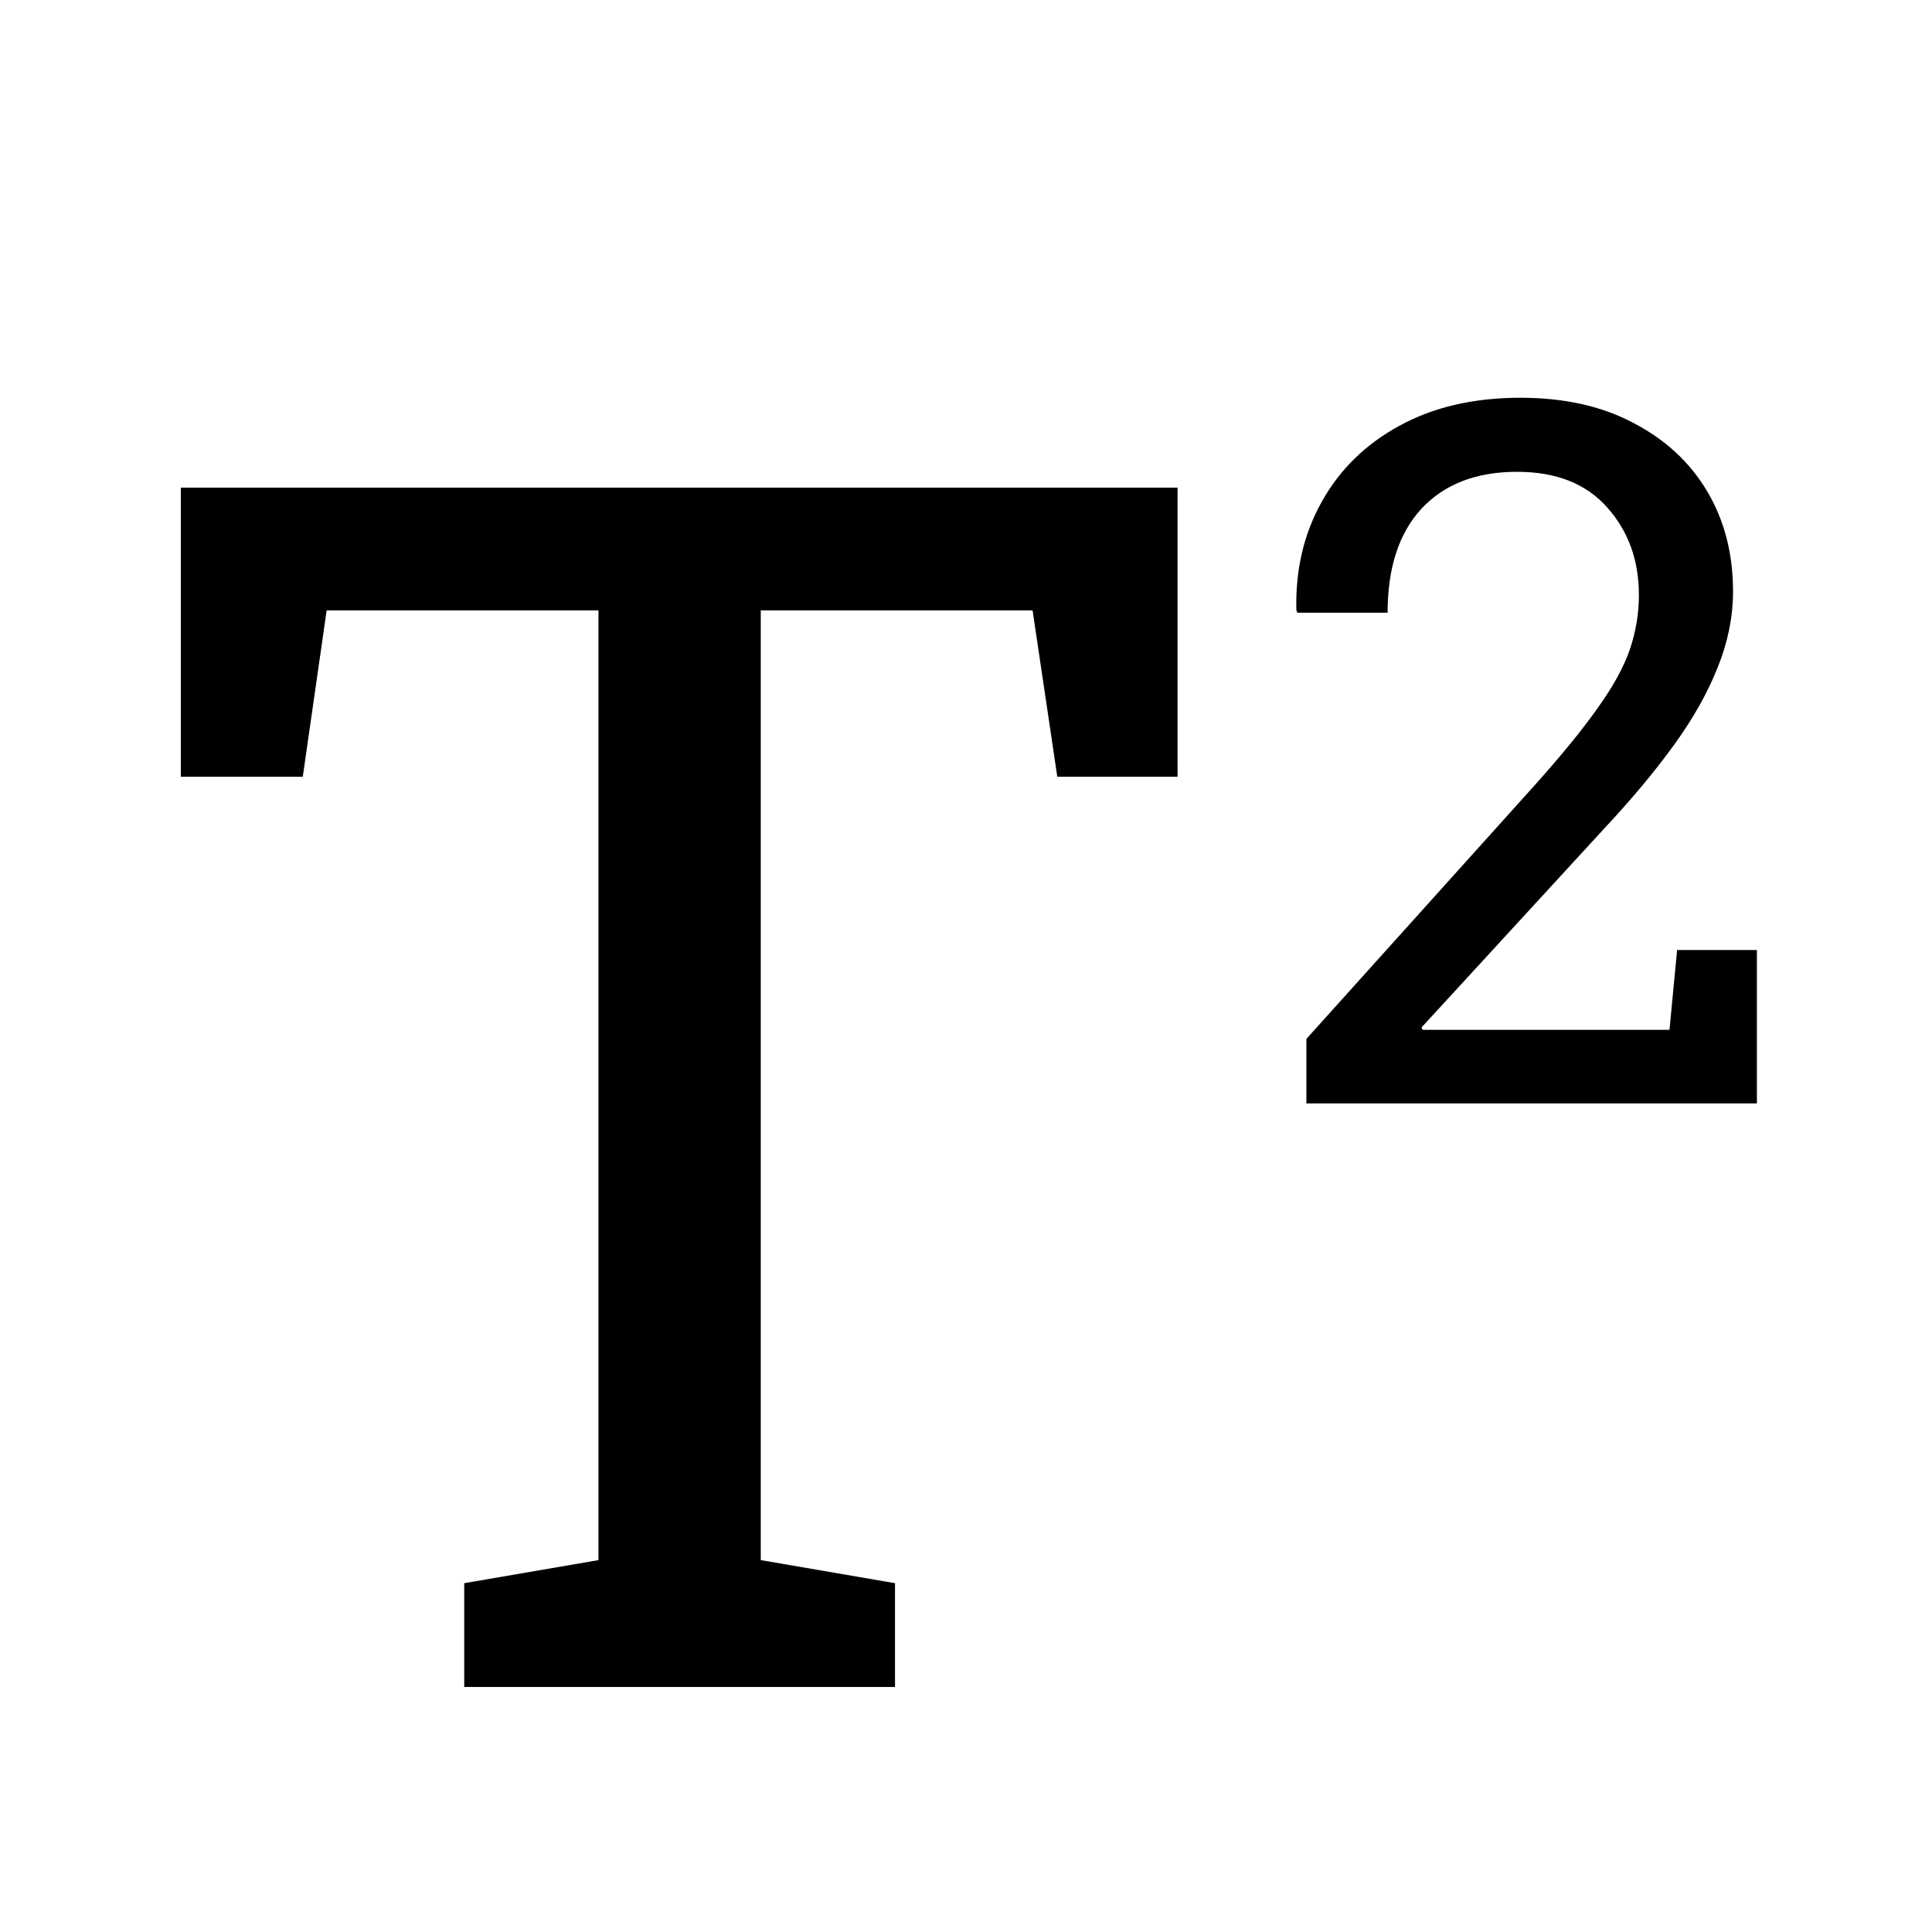 <svg width="82" height="82" viewBox="0 0 82 82" fill="none" xmlns="http://www.w3.org/2000/svg">
<g clip-path="url(#clip0_1_390)">
<path d="M19.703 71.6V67.195L25.401 66.216V25.906H13.864L12.851 32.968H7.676V20.697H49.979V32.968H44.875L43.826 25.906H32.289V66.216L37.987 67.195V71.6H19.703Z" fill="black"/>
<path d="M55.447 46.832V44.095L65.119 33.348C66.282 32.05 67.181 30.948 67.816 30.042C68.465 29.137 68.918 28.312 69.175 27.569C69.431 26.811 69.56 26.041 69.56 25.257C69.56 23.784 69.114 22.547 68.222 21.546C67.329 20.532 66.052 20.025 64.389 20.025C62.659 20.025 61.307 20.546 60.334 21.587C59.374 22.628 58.894 24.101 58.894 26.007H55.062L55.021 25.886C54.98 24.182 55.339 22.655 56.096 21.303C56.853 19.938 57.948 18.863 59.381 18.079C60.827 17.281 62.544 16.882 64.531 16.882C66.397 16.882 67.999 17.241 69.337 17.957C70.689 18.66 71.73 19.627 72.46 20.857C73.19 22.087 73.555 23.5 73.555 25.095C73.555 26.176 73.338 27.251 72.906 28.319C72.487 29.387 71.871 30.482 71.06 31.604C70.249 32.726 69.263 33.909 68.1 35.152L60.334 43.608L60.374 43.709H70.858L71.182 40.323H74.568V46.832H55.447Z" fill="black"/>
</g>
<defs>
<clipPath id="clip0_1_390">
<rect width="81" height="81" fill="white" transform="translate(0.5 0.5)"/>
</clipPath>
</defs>
</svg>
